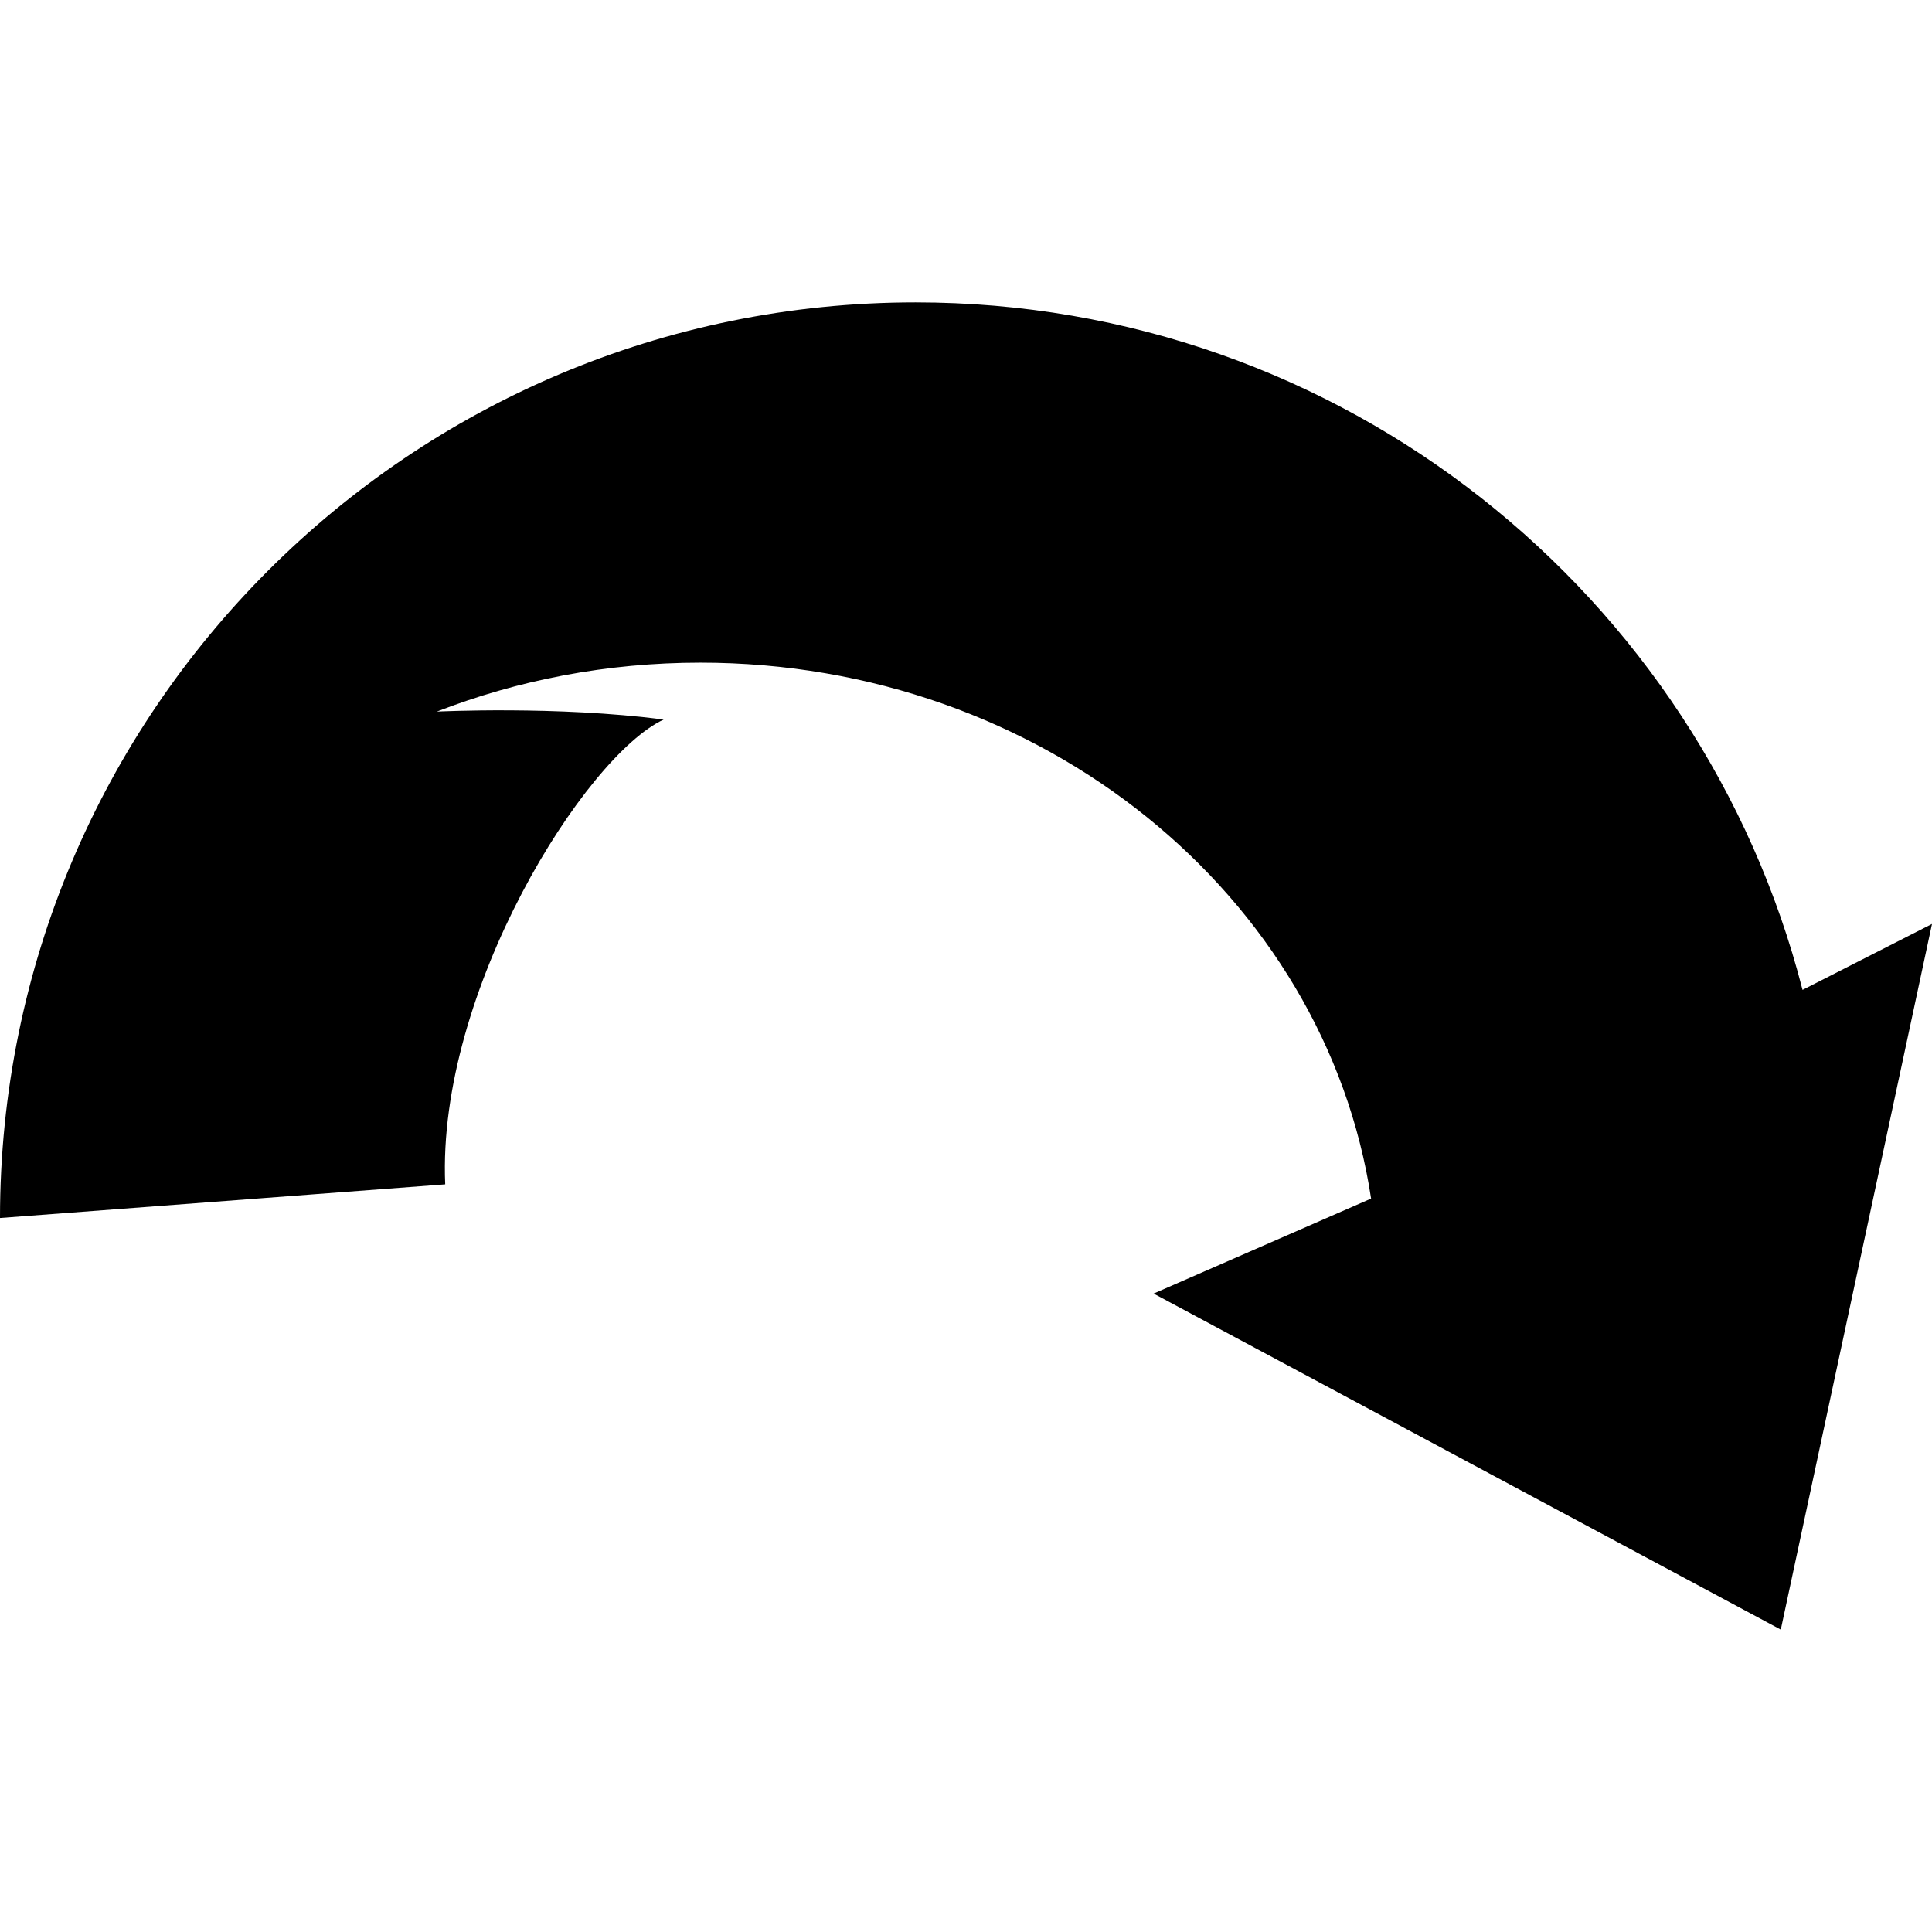 <?xml version="1.0" encoding="utf-8"?>

<!DOCTYPE svg PUBLIC "-//W3C//DTD SVG 1.1//EN" "http://www.w3.org/Graphics/SVG/1.1/DTD/svg11.dtd">

<!-- License: PD. Made by Icooon Mono: https://icooon-mono.com/ -->
<svg height="800px" width="800px" version="1.1" id="_x32_" xmlns="http://www.w3.org/2000/svg" xmlns:xlink="http://www.w3.org/1999/xlink" 
	 viewBox="0 0 512 512"  xml:space="preserve">
<style type="text/css">
	.st0{fill:#000000;}
</style>
<g>
	<path class="st0" d="M477.694,262.331C450.839,157.565,355.775,80.137,242.645,80.137C108.637,80.137,0,188.766,0,322.782
		l117.984-8.92c-2.226-51.185,37.105-113.516,57.879-123.169c-28.193-3.702-60.104-2.114-60.104-2.114
		c21.476-8.346,45.081-12.968,69.863-12.968c90.637,0,165.581,61.775,177.733,142.025l-57.637,25.177l166.21,89.048l40.072-187
		L477.694,262.331z"/>
</g>
</svg>